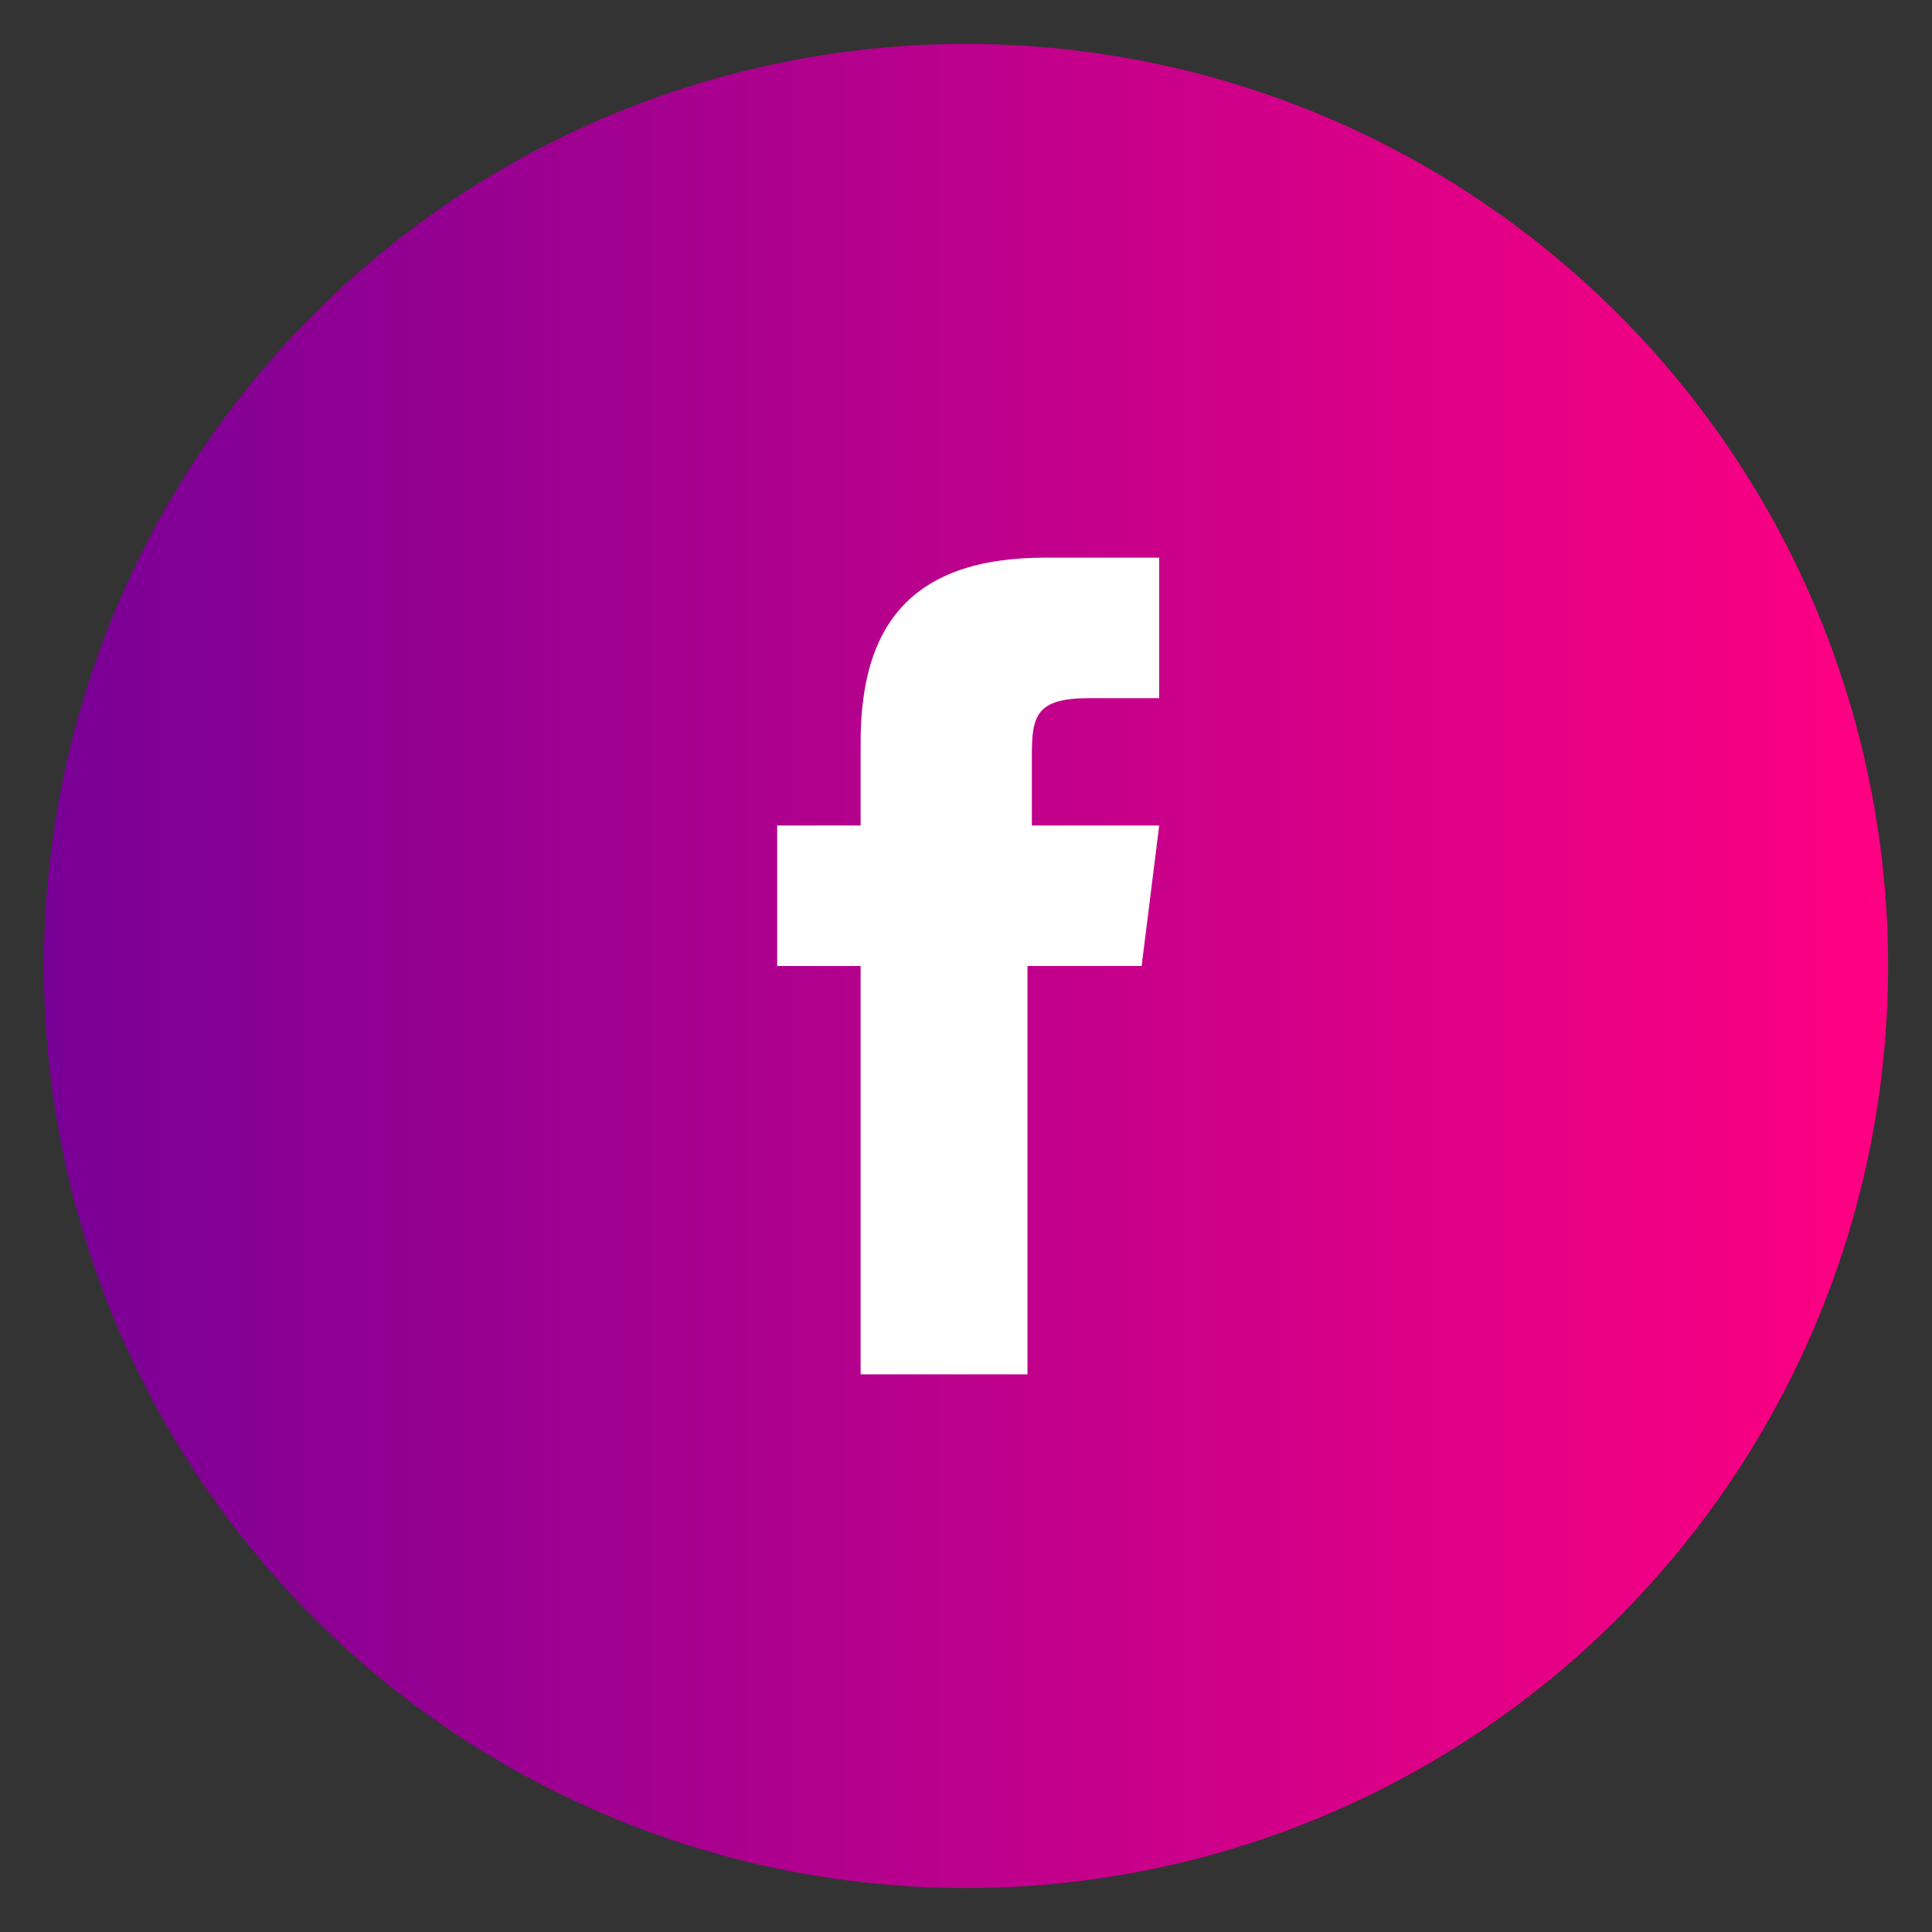<?xml version="1.0" encoding="utf-8"?>
<!-- Generator: Adobe Illustrator 25.3.1, SVG Export Plug-In . SVG Version: 6.00 Build 0)  -->
<svg version="1.1" id="Camada_1" xmlns="http://www.w3.org/2000/svg" xmlns:xlink="http://www.w3.org/1999/xlink" x="0px" y="0px"
	 viewBox="0 0 44 44" style="enable-background:new 0 0 44 44;" xml:space="preserve">
<rect x="0" y="0" width="44" height="44" fill="#333333" stroke="none"/>
<style type="text/css">
	.st0{fill:url(#SVGID_1_);}
	.st1{fill-rule:evenodd;clip-rule:evenodd;fill:#FFFFFF;}
</style>
<linearGradient id="SVGID_1_" gradientUnits="userSpaceOnUse" x1="1" y1="22" x2="43" y2="22">
	<stop  offset="0" style="stop-color:#780096"/>
	<stop  offset="1" style="stop-color:#FF0082"/>
</linearGradient>
<circle class="st0" cx="22" cy="22" r="21"/>
<path class="st1" d="M23.4,22v9.3h-3.8V22h-1.9v-3.2h1.9v-1.9c0-2.6,1.1-4.2,4.2-4.2h2.6v3.2h-1.6c-1.2,0-1.3,0.4-1.3,1.3l0,1.6h2.9
	L26,22H23.4z"/>
</svg>
